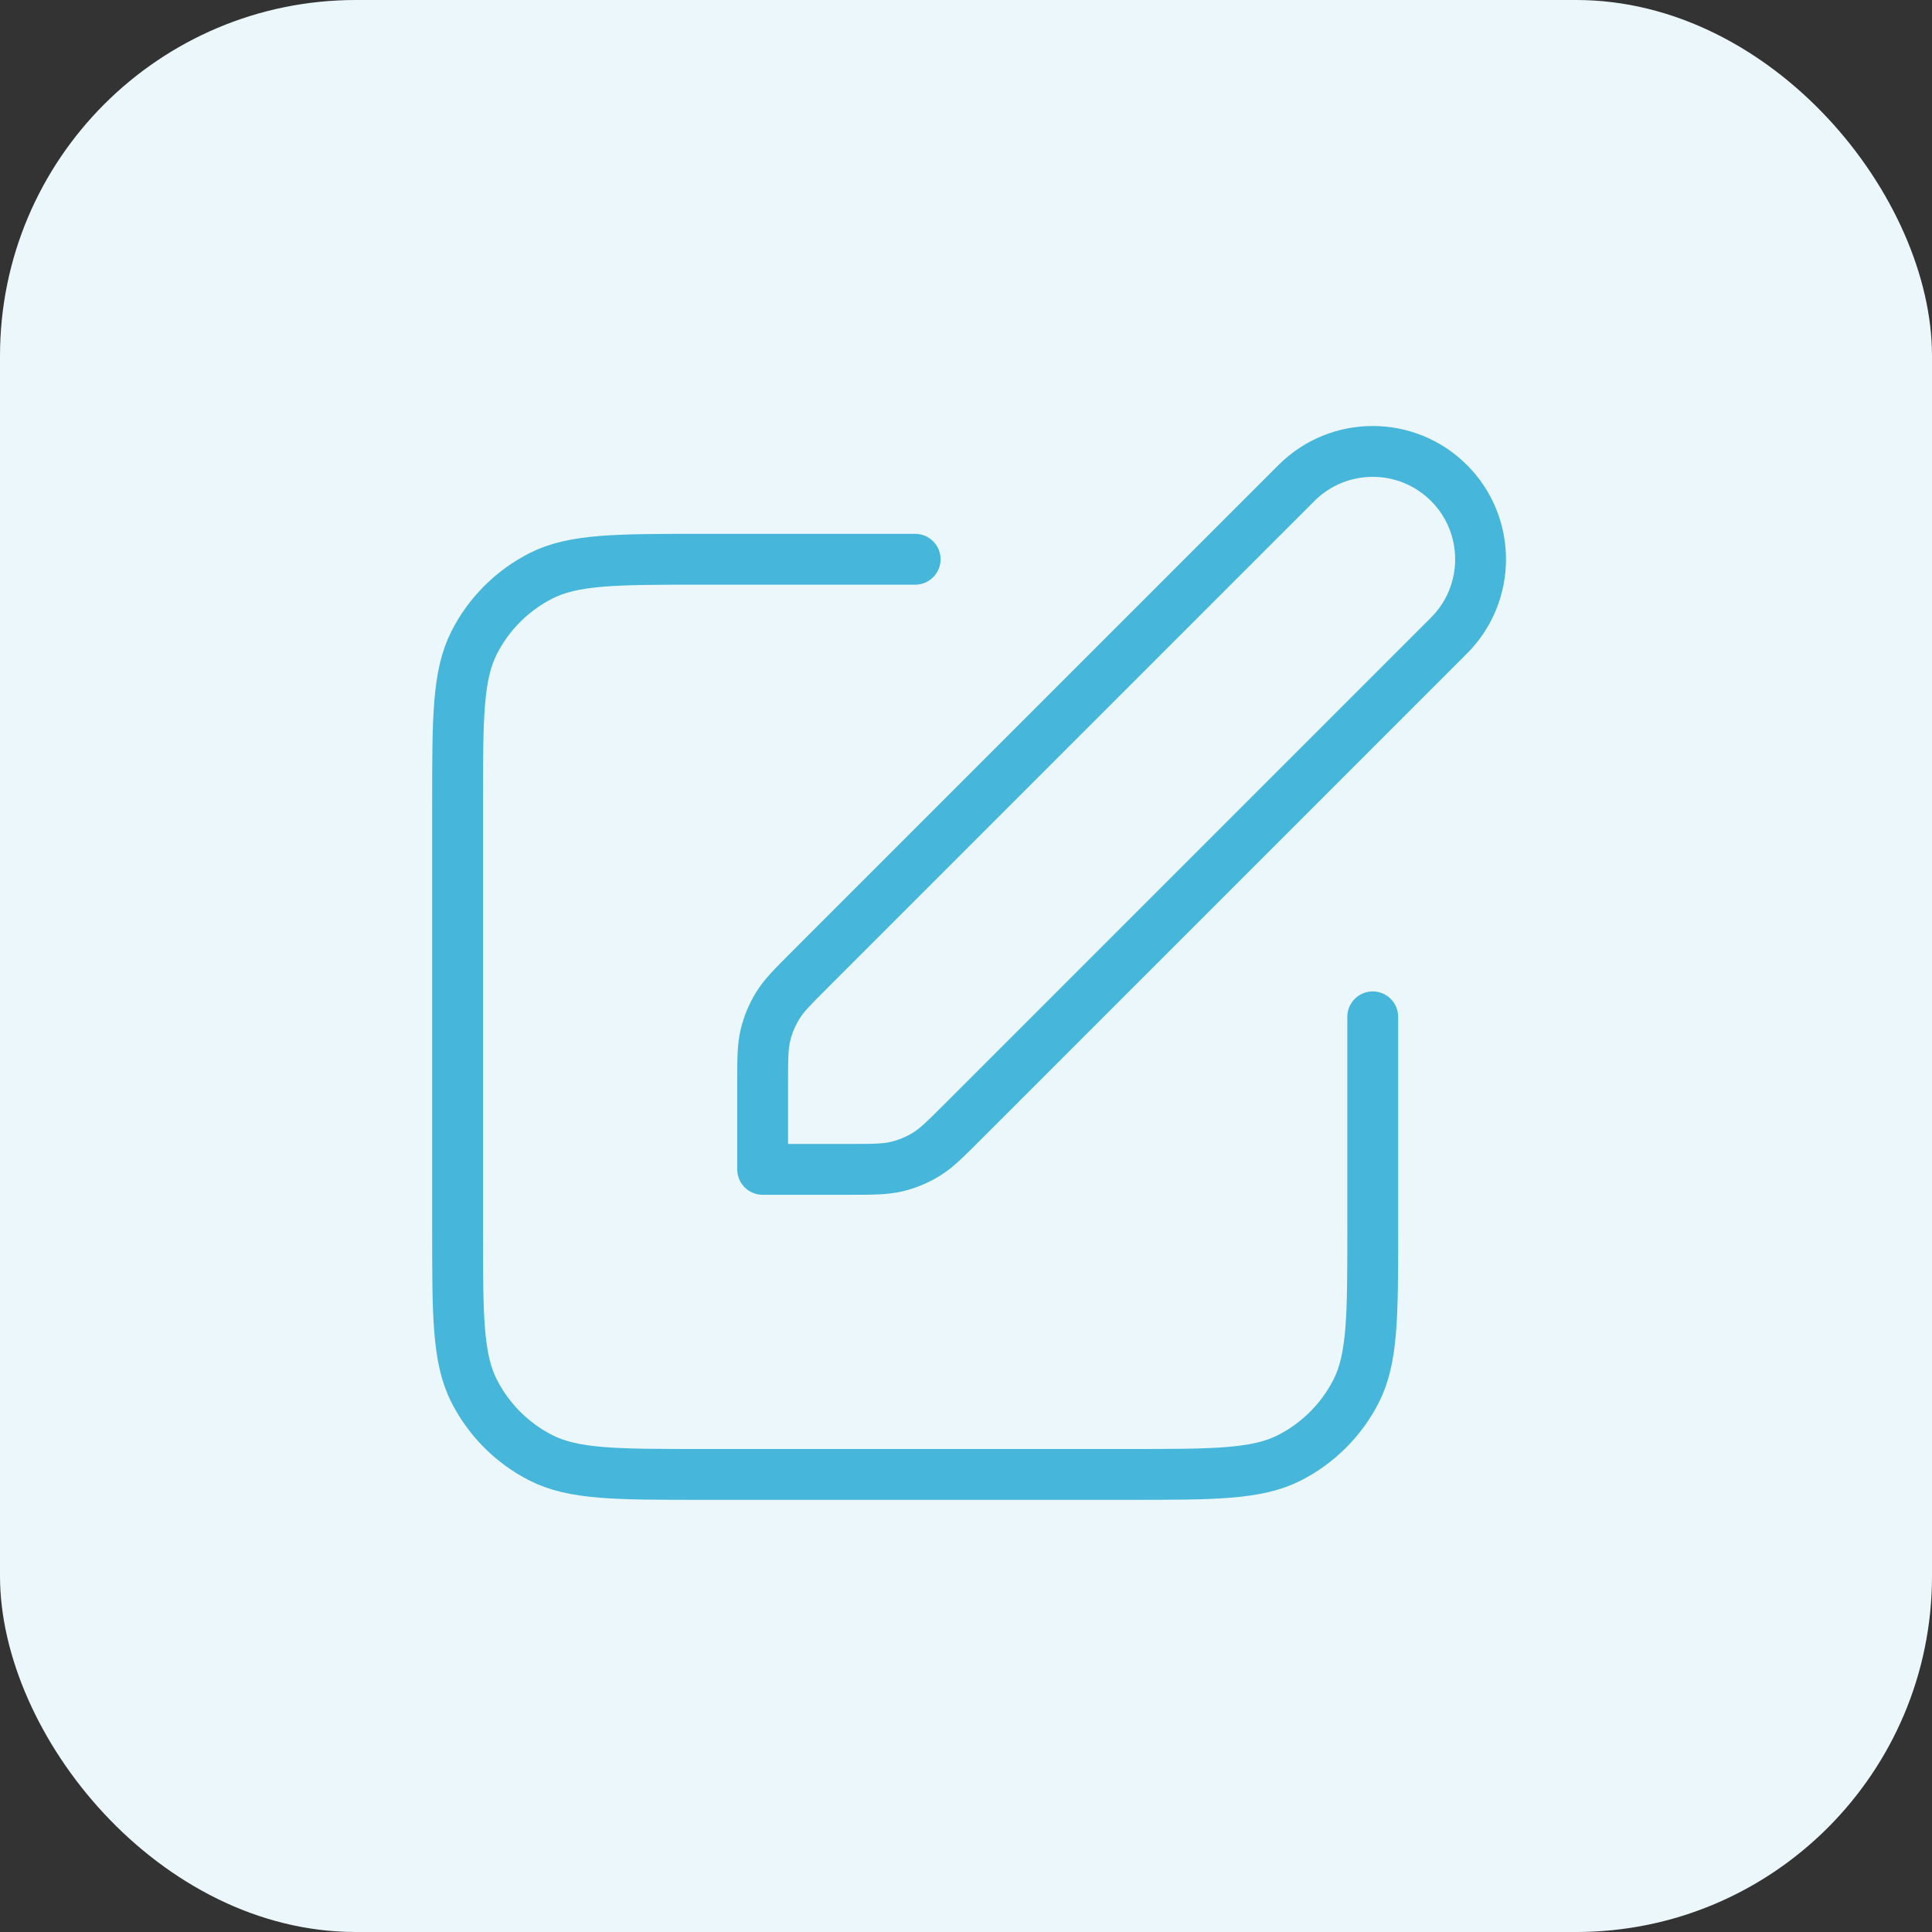 <svg width="38" height="38" viewBox="0 0 38 38" fill="none" xmlns="http://www.w3.org/2000/svg">
<rect x="0" y="0" width="38" height="38" fill="#333333" stroke="none"/>
<rect width="38" height="38" rx="7" fill="#ECF7FB"/>
<path d="M18 11H13.8C12.12 11 11.28 11 10.638 11.327C10.073 11.615 9.615 12.073 9.327 12.638C9 13.28 9 14.12 9 15.8V24.2C9 25.88 9 26.72 9.327 27.362C9.615 27.926 10.073 28.385 10.638 28.673C11.28 29 12.12 29 13.8 29H22.2C23.88 29 24.72 29 25.362 28.673C25.927 28.385 26.385 27.926 26.673 27.362C27 26.72 27 25.88 27 24.2V20M15 23H16.674C17.164 23 17.408 23 17.639 22.945C17.843 22.896 18.038 22.815 18.217 22.705C18.418 22.582 18.591 22.409 18.937 22.063L28.5 12.5C29.328 11.672 29.328 10.328 28.5 9.5C27.672 8.672 26.328 8.672 25.5 9.5L15.937 19.063C15.591 19.409 15.418 19.582 15.295 19.783C15.185 19.962 15.104 20.157 15.055 20.361C15 20.592 15 20.836 15 21.326V23Z" stroke="#46B7DA" stroke-linecap="round" stroke-linejoin="round"/>
</svg>
